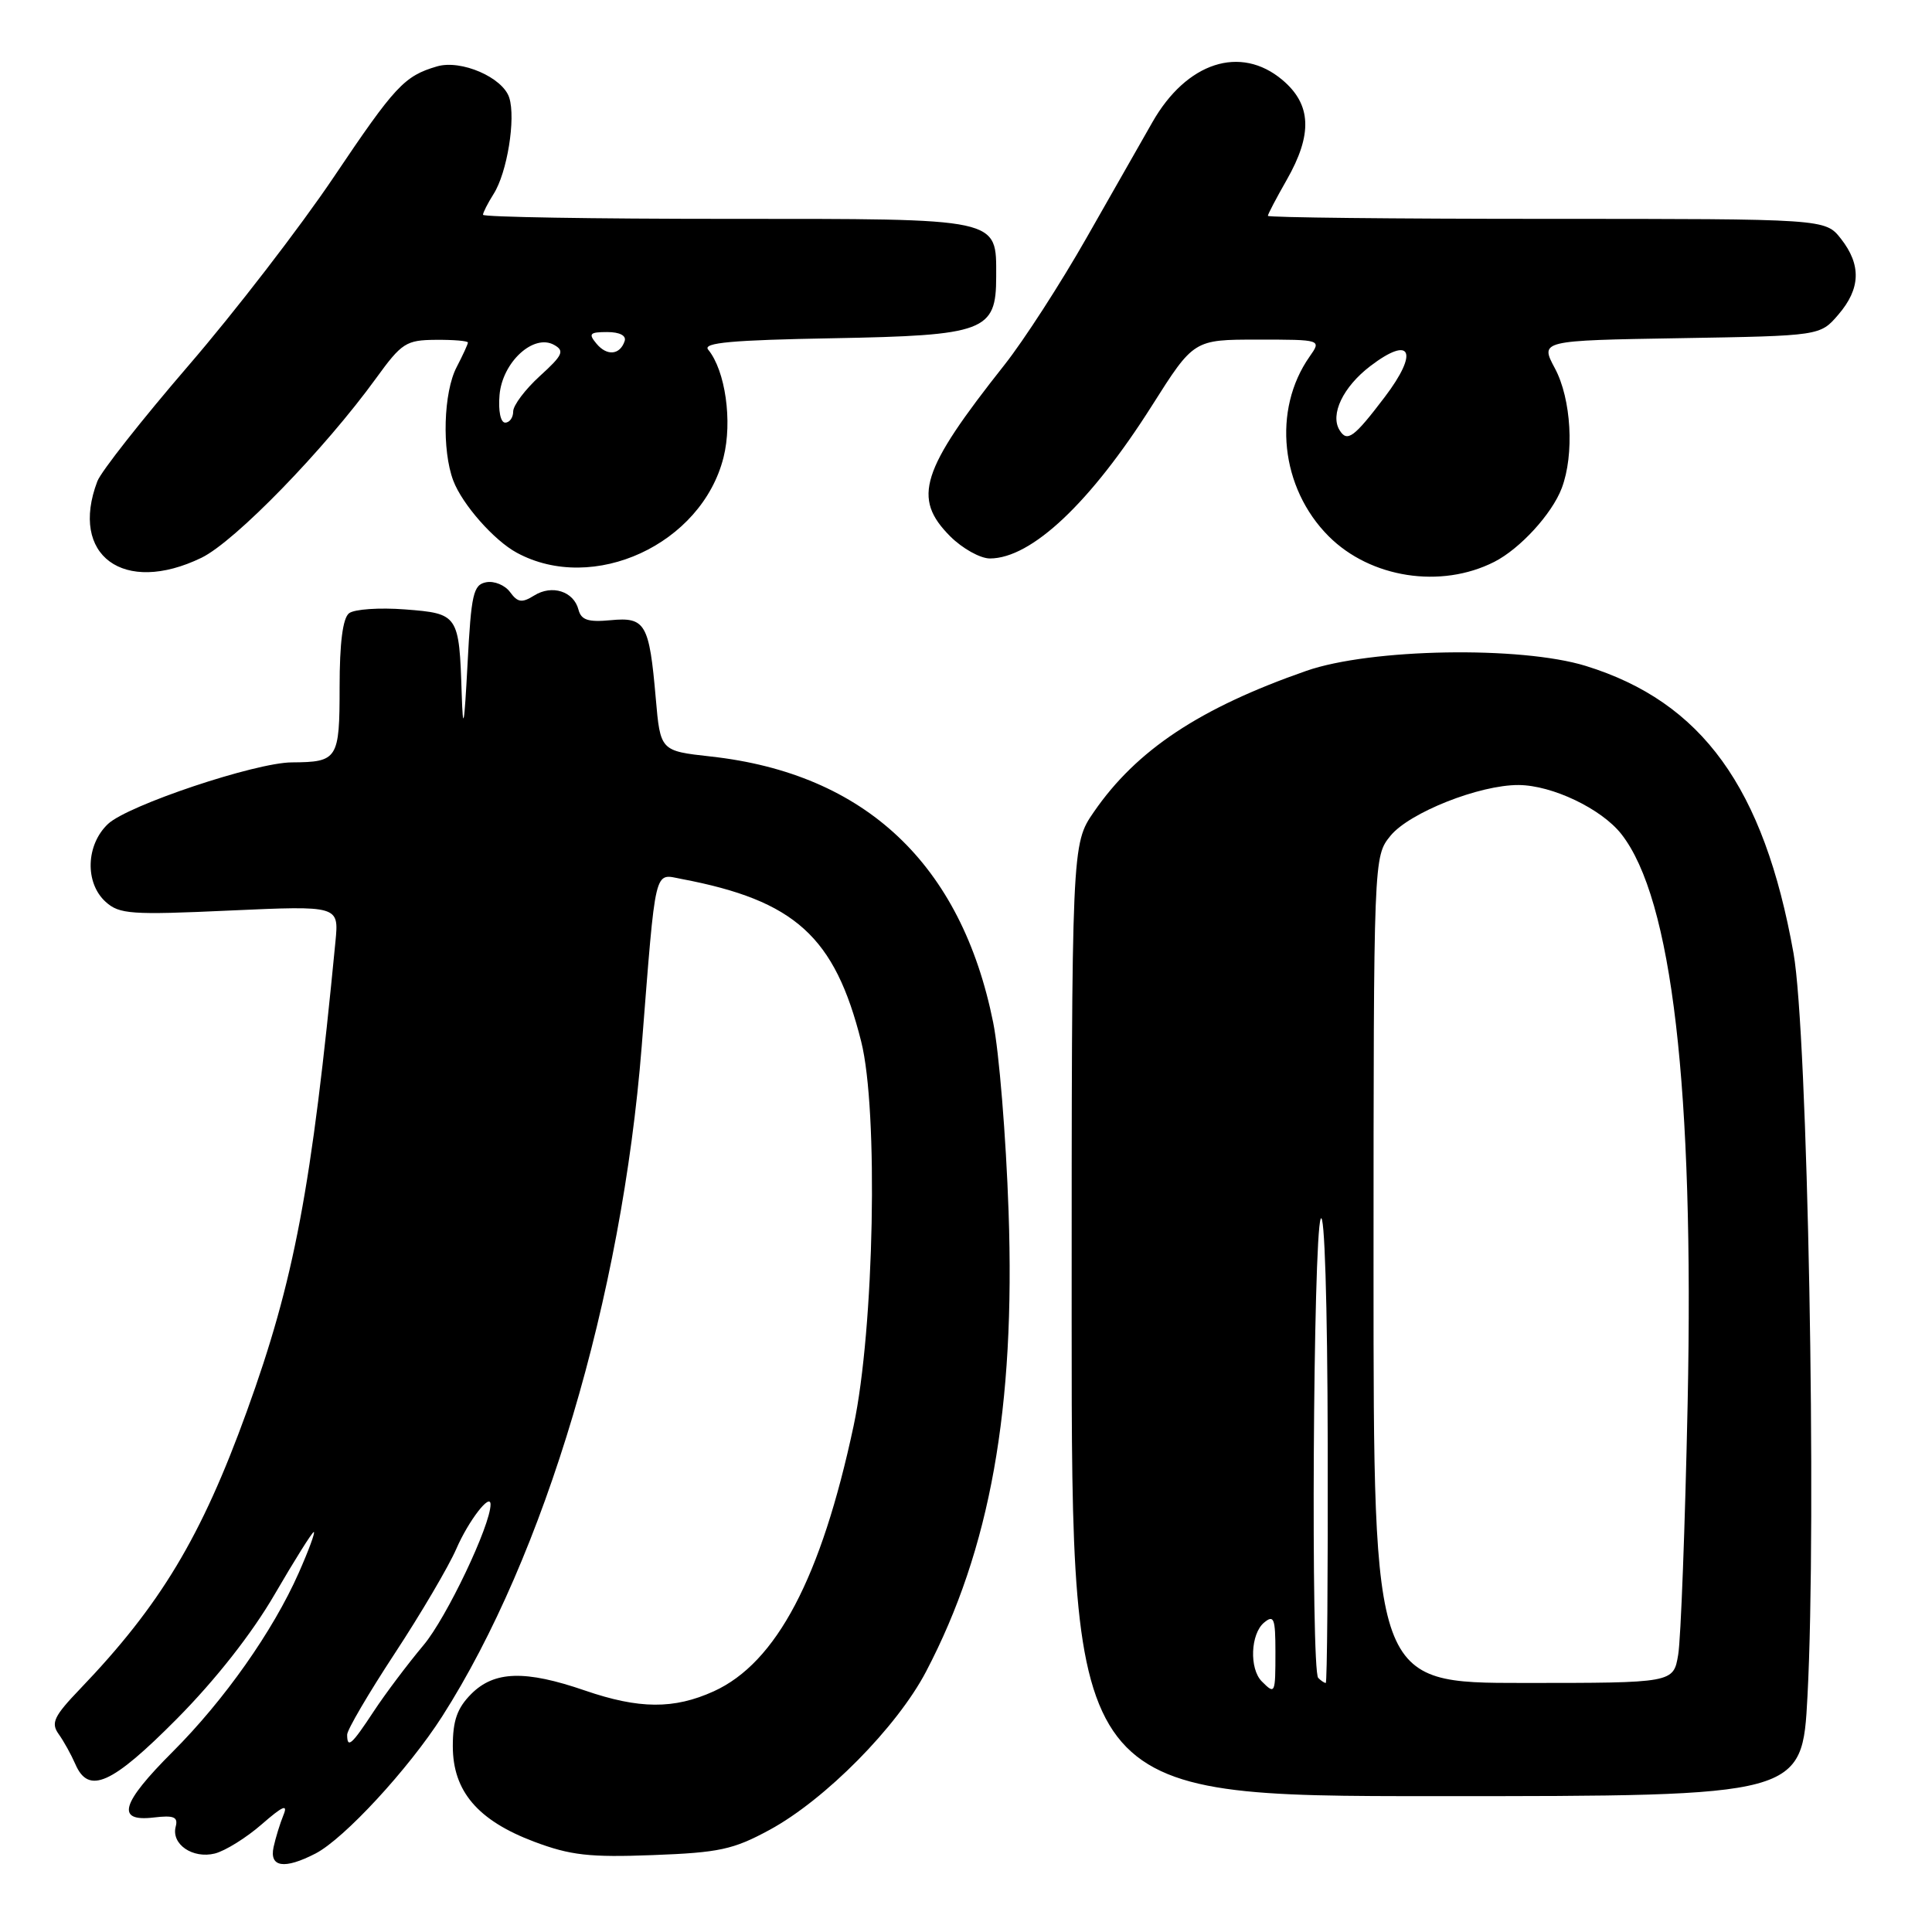 <?xml version="1.0" encoding="UTF-8" standalone="no"?>
<!DOCTYPE svg PUBLIC "-//W3C//DTD SVG 1.1//EN" "http://www.w3.org/Graphics/SVG/1.1/DTD/svg11.dtd" >
<svg xmlns="http://www.w3.org/2000/svg" xmlns:xlink="http://www.w3.org/1999/xlink" version="1.1" viewBox="0 0 256 256">
 <g >
 <path fill="currentColor"
d=" M 41.81 245.60 C 45.60 243.64 54.12 234.41 58.58 227.45 C 72.19 206.16 82.39 171.91 85.03 138.64 C 86.94 114.43 86.62 115.77 90.32 116.47 C 105.34 119.32 110.61 124.09 114.11 138.00 C 116.41 147.12 115.84 176.08 113.11 188.92 C 108.82 209.06 102.89 220.33 94.57 224.11 C 89.30 226.50 84.69 226.47 77.50 224.00 C 69.60 221.28 65.50 221.40 62.45 224.45 C 60.58 226.33 60.00 227.97 60.00 231.38 C 60.00 237.34 63.30 241.22 70.79 244.04 C 75.59 245.84 78.10 246.13 86.50 245.81 C 95.30 245.48 97.16 245.08 101.97 242.47 C 109.34 238.47 118.86 228.84 122.71 221.49 C 131.21 205.27 134.55 186.63 133.64 160.50 C 133.30 150.60 132.38 139.34 131.60 135.48 C 127.38 114.49 114.64 102.50 94.18 100.24 C 87.50 99.50 87.50 99.50 86.89 92.50 C 86.03 82.62 85.52 81.74 80.91 82.18 C 77.93 82.46 77.01 82.16 76.65 80.78 C 76.02 78.35 73.14 77.43 70.78 78.91 C 69.16 79.92 68.60 79.84 67.59 78.46 C 66.92 77.54 65.50 76.95 64.43 77.15 C 62.71 77.48 62.44 78.67 61.95 88.01 C 61.51 96.27 61.35 97.12 61.18 92.00 C 60.84 81.43 60.76 81.30 53.66 80.75 C 50.27 80.49 46.94 80.72 46.25 81.26 C 45.42 81.91 45.00 85.19 45.00 91.02 C 45.00 100.61 44.76 100.98 38.67 101.02 C 33.85 101.04 16.95 106.70 14.32 109.17 C 11.38 111.93 11.22 116.99 14.00 119.50 C 15.81 121.14 17.36 121.25 30.45 120.65 C 44.91 120.00 44.91 120.00 44.45 124.75 C 41.29 157.48 39.01 169.61 32.69 187.05 C 26.68 203.65 21.25 212.69 10.63 223.77 C 7.13 227.42 6.72 228.30 7.77 229.77 C 8.45 230.72 9.44 232.51 9.98 233.75 C 11.74 237.83 14.79 236.47 23.44 227.75 C 28.59 222.55 33.38 216.45 36.40 211.25 C 39.04 206.71 41.37 203.00 41.58 203.00 C 41.80 203.00 40.90 205.44 39.58 208.42 C 36.17 216.13 29.72 225.28 22.88 232.12 C 16.03 238.97 15.32 241.42 20.35 240.83 C 23.04 240.51 23.62 240.75 23.28 242.04 C 22.67 244.37 25.53 246.33 28.47 245.60 C 29.84 245.25 32.63 243.52 34.67 241.74 C 37.48 239.29 38.18 238.99 37.56 240.50 C 37.11 241.60 36.52 243.51 36.25 244.75 C 35.67 247.43 37.68 247.73 41.81 245.60 Z  M 239.50 224.75 C 240.74 201.36 239.53 136.80 237.65 126.30 C 233.73 104.34 225.53 93.01 210.13 88.24 C 201.51 85.58 181.62 85.92 173.10 88.89 C 158.97 93.82 150.59 99.38 144.94 107.59 C 142.00 111.86 142.00 111.86 142.00 174.93 C 142.00 238.00 142.00 238.00 190.40 238.00 C 238.80 238.00 238.80 238.00 239.50 224.75 Z  M 198.00 74.45 C 201.42 72.71 205.65 68.09 206.94 64.68 C 208.63 60.21 208.21 52.86 206.03 48.80 C 204.06 45.12 204.06 45.12 222.62 44.81 C 241.18 44.50 241.18 44.50 243.59 41.69 C 246.55 38.25 246.65 35.10 243.93 31.63 C 241.85 29.00 241.85 29.00 204.93 29.00 C 184.62 29.00 168.00 28.82 168.00 28.60 C 168.00 28.38 169.12 26.25 170.49 23.85 C 173.95 17.79 173.78 13.84 169.92 10.59 C 164.37 5.92 157.23 8.24 152.70 16.19 C 151.35 18.56 147.43 25.45 143.98 31.50 C 140.54 37.55 135.65 45.12 133.11 48.33 C 122.00 62.37 120.85 66.00 125.92 71.08 C 127.53 72.68 129.89 74.00 131.17 74.00 C 136.68 73.99 144.49 66.62 152.64 53.75 C 158.18 45.00 158.18 45.00 166.65 45.00 C 175.11 45.00 175.11 45.00 173.53 47.25 C 168.57 54.31 169.66 64.66 176.06 71.06 C 181.60 76.60 190.93 78.04 198.00 74.45 Z  M 26.69 73.91 C 31.13 71.76 42.99 59.56 49.84 50.11 C 53.24 45.42 53.81 45.06 57.75 45.03 C 60.09 45.01 62.00 45.17 62.00 45.39 C 62.00 45.60 61.33 47.06 60.51 48.64 C 58.76 51.98 58.54 59.65 60.06 63.68 C 61.25 66.83 65.46 71.61 68.48 73.24 C 78.62 78.74 92.97 72.12 95.87 60.61 C 97.07 55.83 96.12 49.10 93.83 46.32 C 93.09 45.41 97.02 45.06 110.33 44.82 C 130.53 44.45 132.00 43.90 132.00 36.67 C 132.00 28.81 132.89 29.00 96.35 29.00 C 78.56 29.00 64.00 28.76 64.00 28.46 C 64.00 28.17 64.63 26.93 65.40 25.71 C 67.20 22.89 68.36 15.72 67.48 12.95 C 66.63 10.26 61.09 7.86 57.90 8.80 C 53.57 10.07 52.35 11.38 44.20 23.50 C 39.76 30.10 31.11 41.33 24.96 48.46 C 18.82 55.59 13.39 62.48 12.90 63.77 C 9.16 73.60 16.38 78.90 26.69 73.91 Z  M 46.00 229.85 C 46.00 229.21 48.84 224.37 52.30 219.10 C 55.77 213.82 59.44 207.58 60.46 205.24 C 62.09 201.49 65.00 197.72 65.00 199.35 C 65.00 202.11 59.16 214.38 56.12 217.99 C 54.04 220.47 51.07 224.41 49.53 226.75 C 46.59 231.22 46.00 231.74 46.00 229.85 Z  M 167.20 222.80 C 165.52 221.12 165.70 216.49 167.50 215.00 C 168.80 213.92 169.00 214.44 169.00 218.88 C 169.00 224.47 168.96 224.56 167.20 222.80 Z  M 174.67 222.33 C 173.68 221.35 174.00 163.84 175.00 161.50 C 175.51 160.32 175.89 172.59 175.93 191.25 C 175.97 208.71 175.85 223.00 175.67 223.00 C 175.48 223.00 175.03 222.70 174.67 222.33 Z  M 182.00 168.25 C 182.01 113.50 182.01 113.50 184.25 110.74 C 186.76 107.67 196.05 103.99 201.23 104.02 C 205.68 104.05 212.19 107.16 214.83 110.51 C 221.56 119.07 224.49 144.18 223.62 186.00 C 223.28 202.22 222.72 217.19 222.37 219.25 C 221.74 223.00 221.74 223.00 201.87 223.00 C 182.00 223.00 182.00 223.00 182.00 168.25 Z  M 177.50 57.00 C 176.21 54.92 177.97 51.26 181.57 48.51 C 187.00 44.37 188.04 46.62 183.47 52.63 C 179.39 58.00 178.51 58.64 177.50 57.00 Z  M 66.19 52.35 C 66.56 47.99 70.70 44.18 73.42 45.70 C 74.84 46.49 74.58 47.06 71.53 49.83 C 69.59 51.60 68.00 53.71 68.00 54.52 C 68.00 55.34 67.52 56.00 66.94 56.00 C 66.33 56.00 66.01 54.45 66.19 52.35 Z  M 79.03 45.53 C 77.94 44.22 78.14 44.00 80.46 44.00 C 82.11 44.00 83.01 44.47 82.77 45.19 C 82.15 47.05 80.42 47.21 79.03 45.53 Z "/>
</g>
</svg>